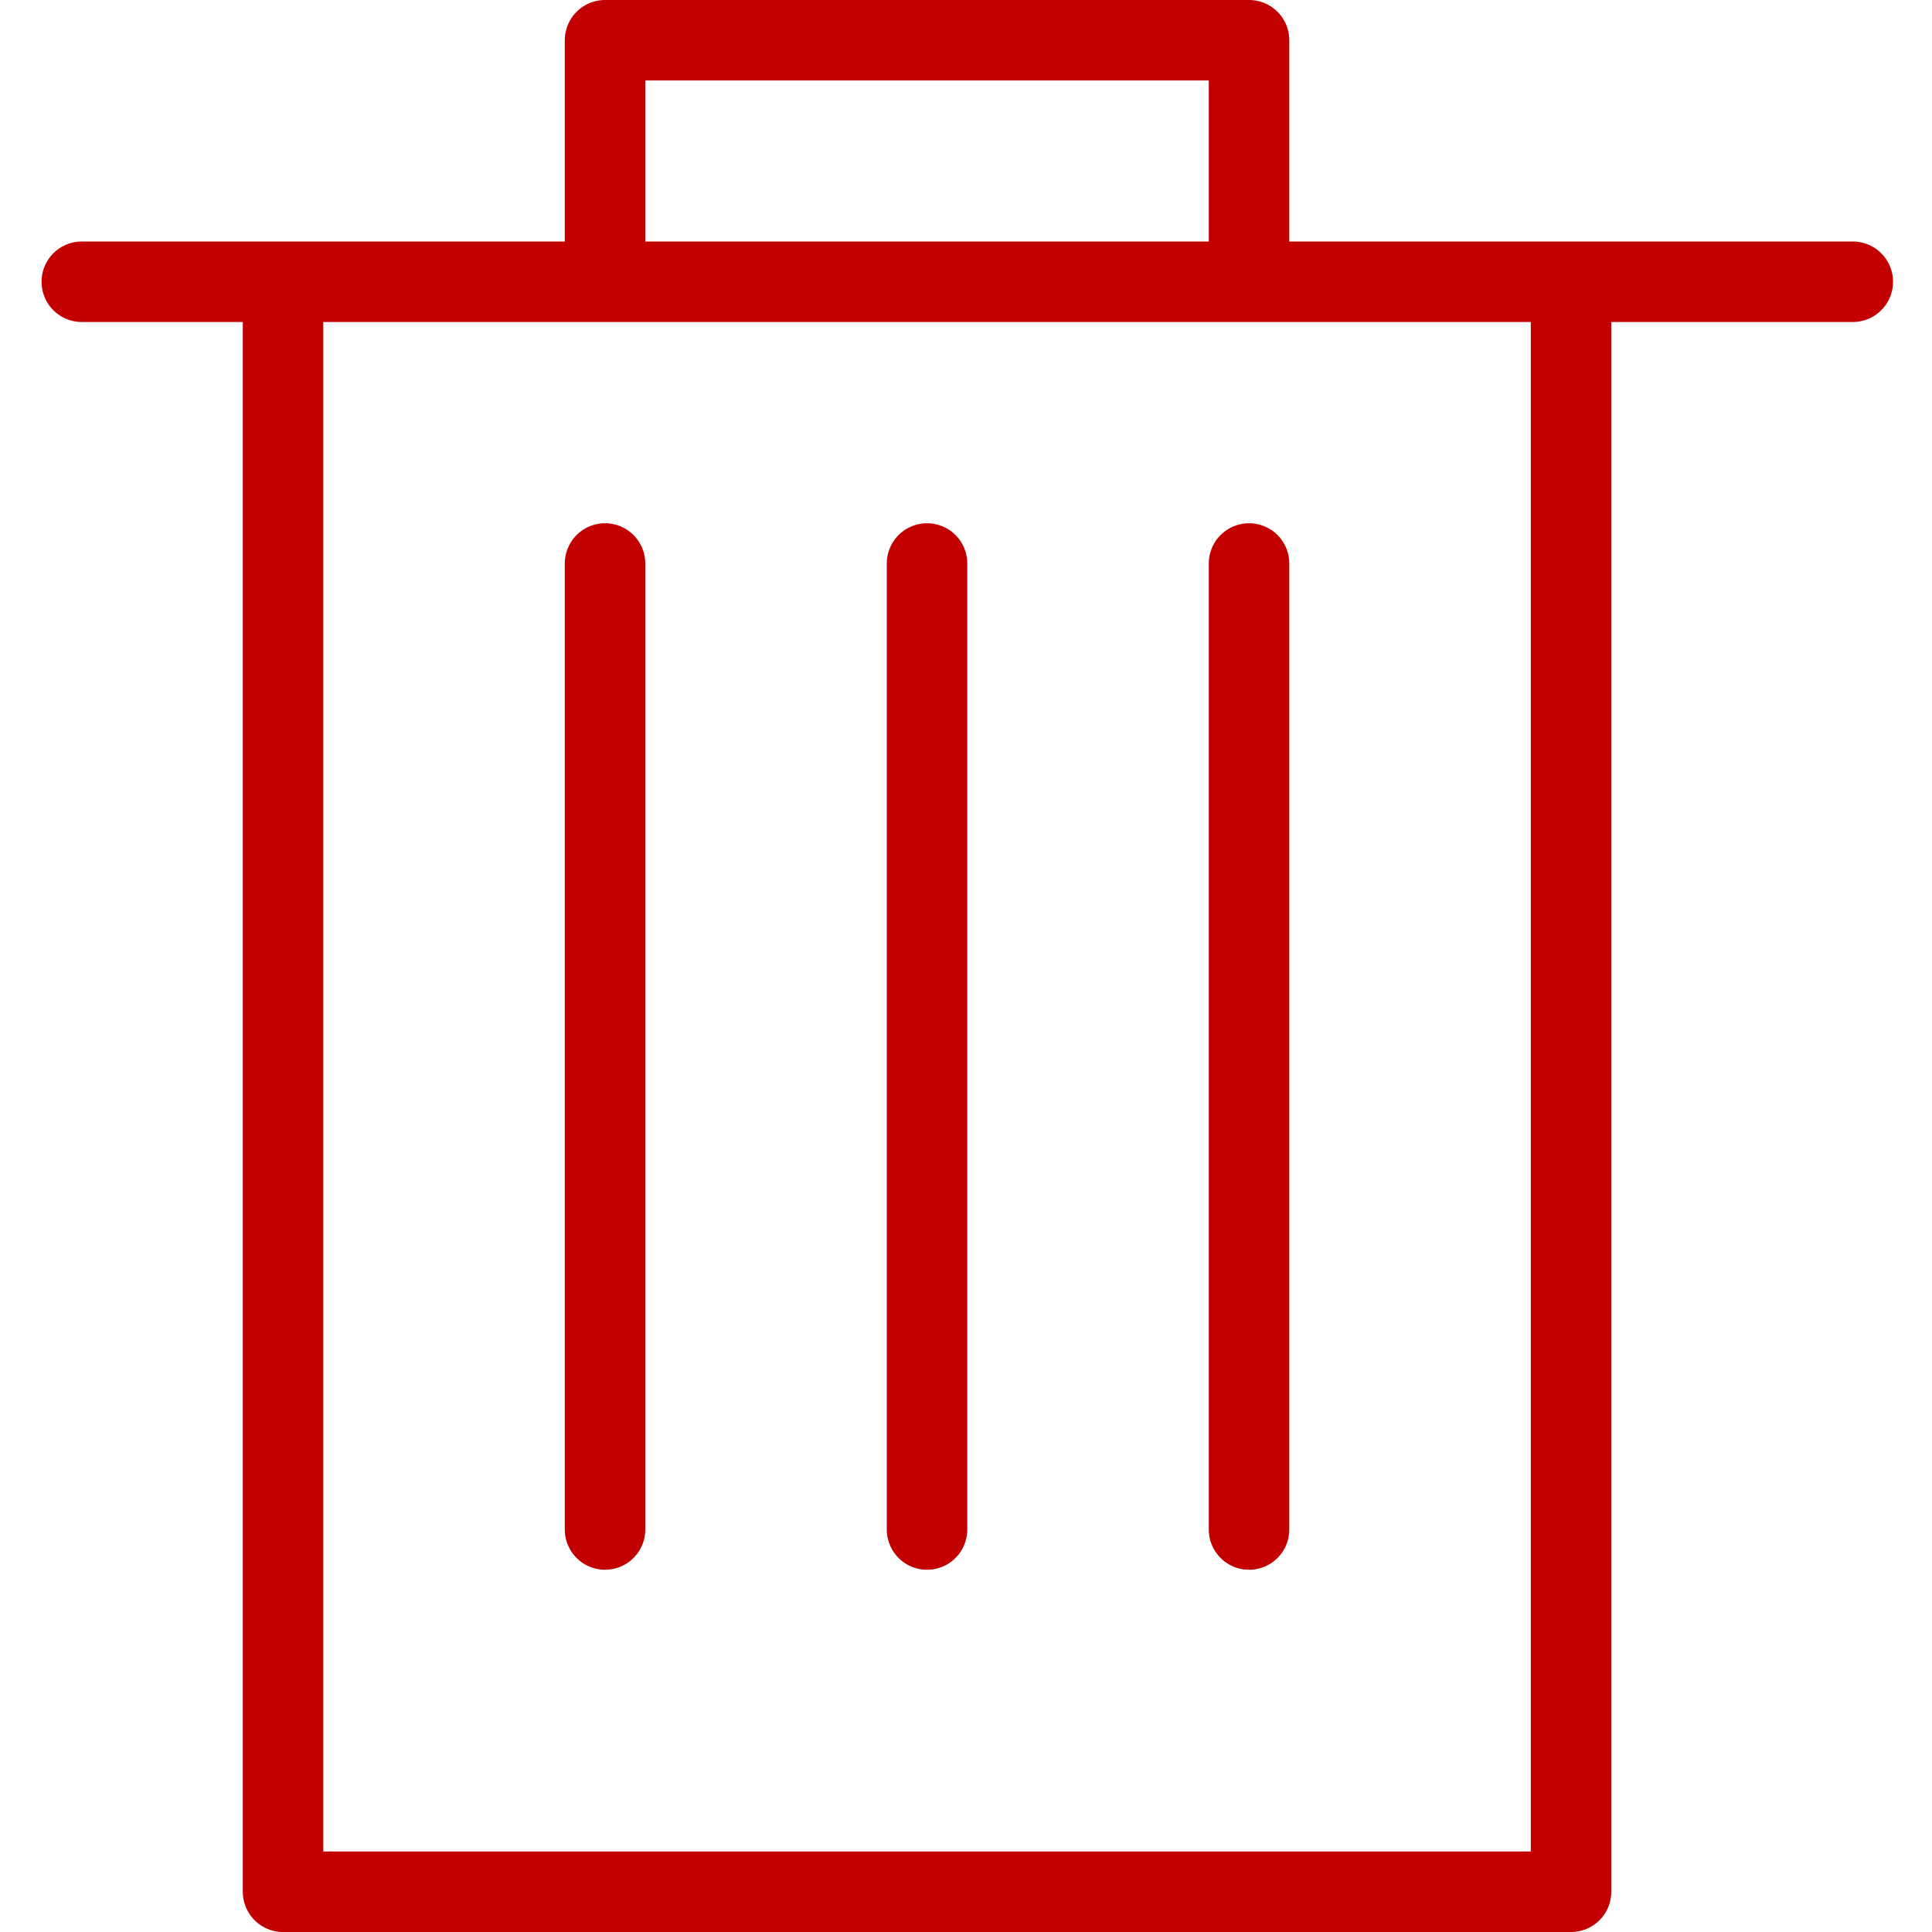 <svg xmlns="http://www.w3.org/2000/svg" width="24" height="24" viewBox="0 0 24 24"><g stroke="#C30000" stroke-linecap="round" stroke-linejoin="round" stroke-miterlimit="10" fill="none"><path d="M3.516 3.5h16v20h-16zM7.516.5h8v3h-8zM1.016 3.5h22M7.516 7v12M11.516 7v12M15.516 7v12"/></g></svg>
